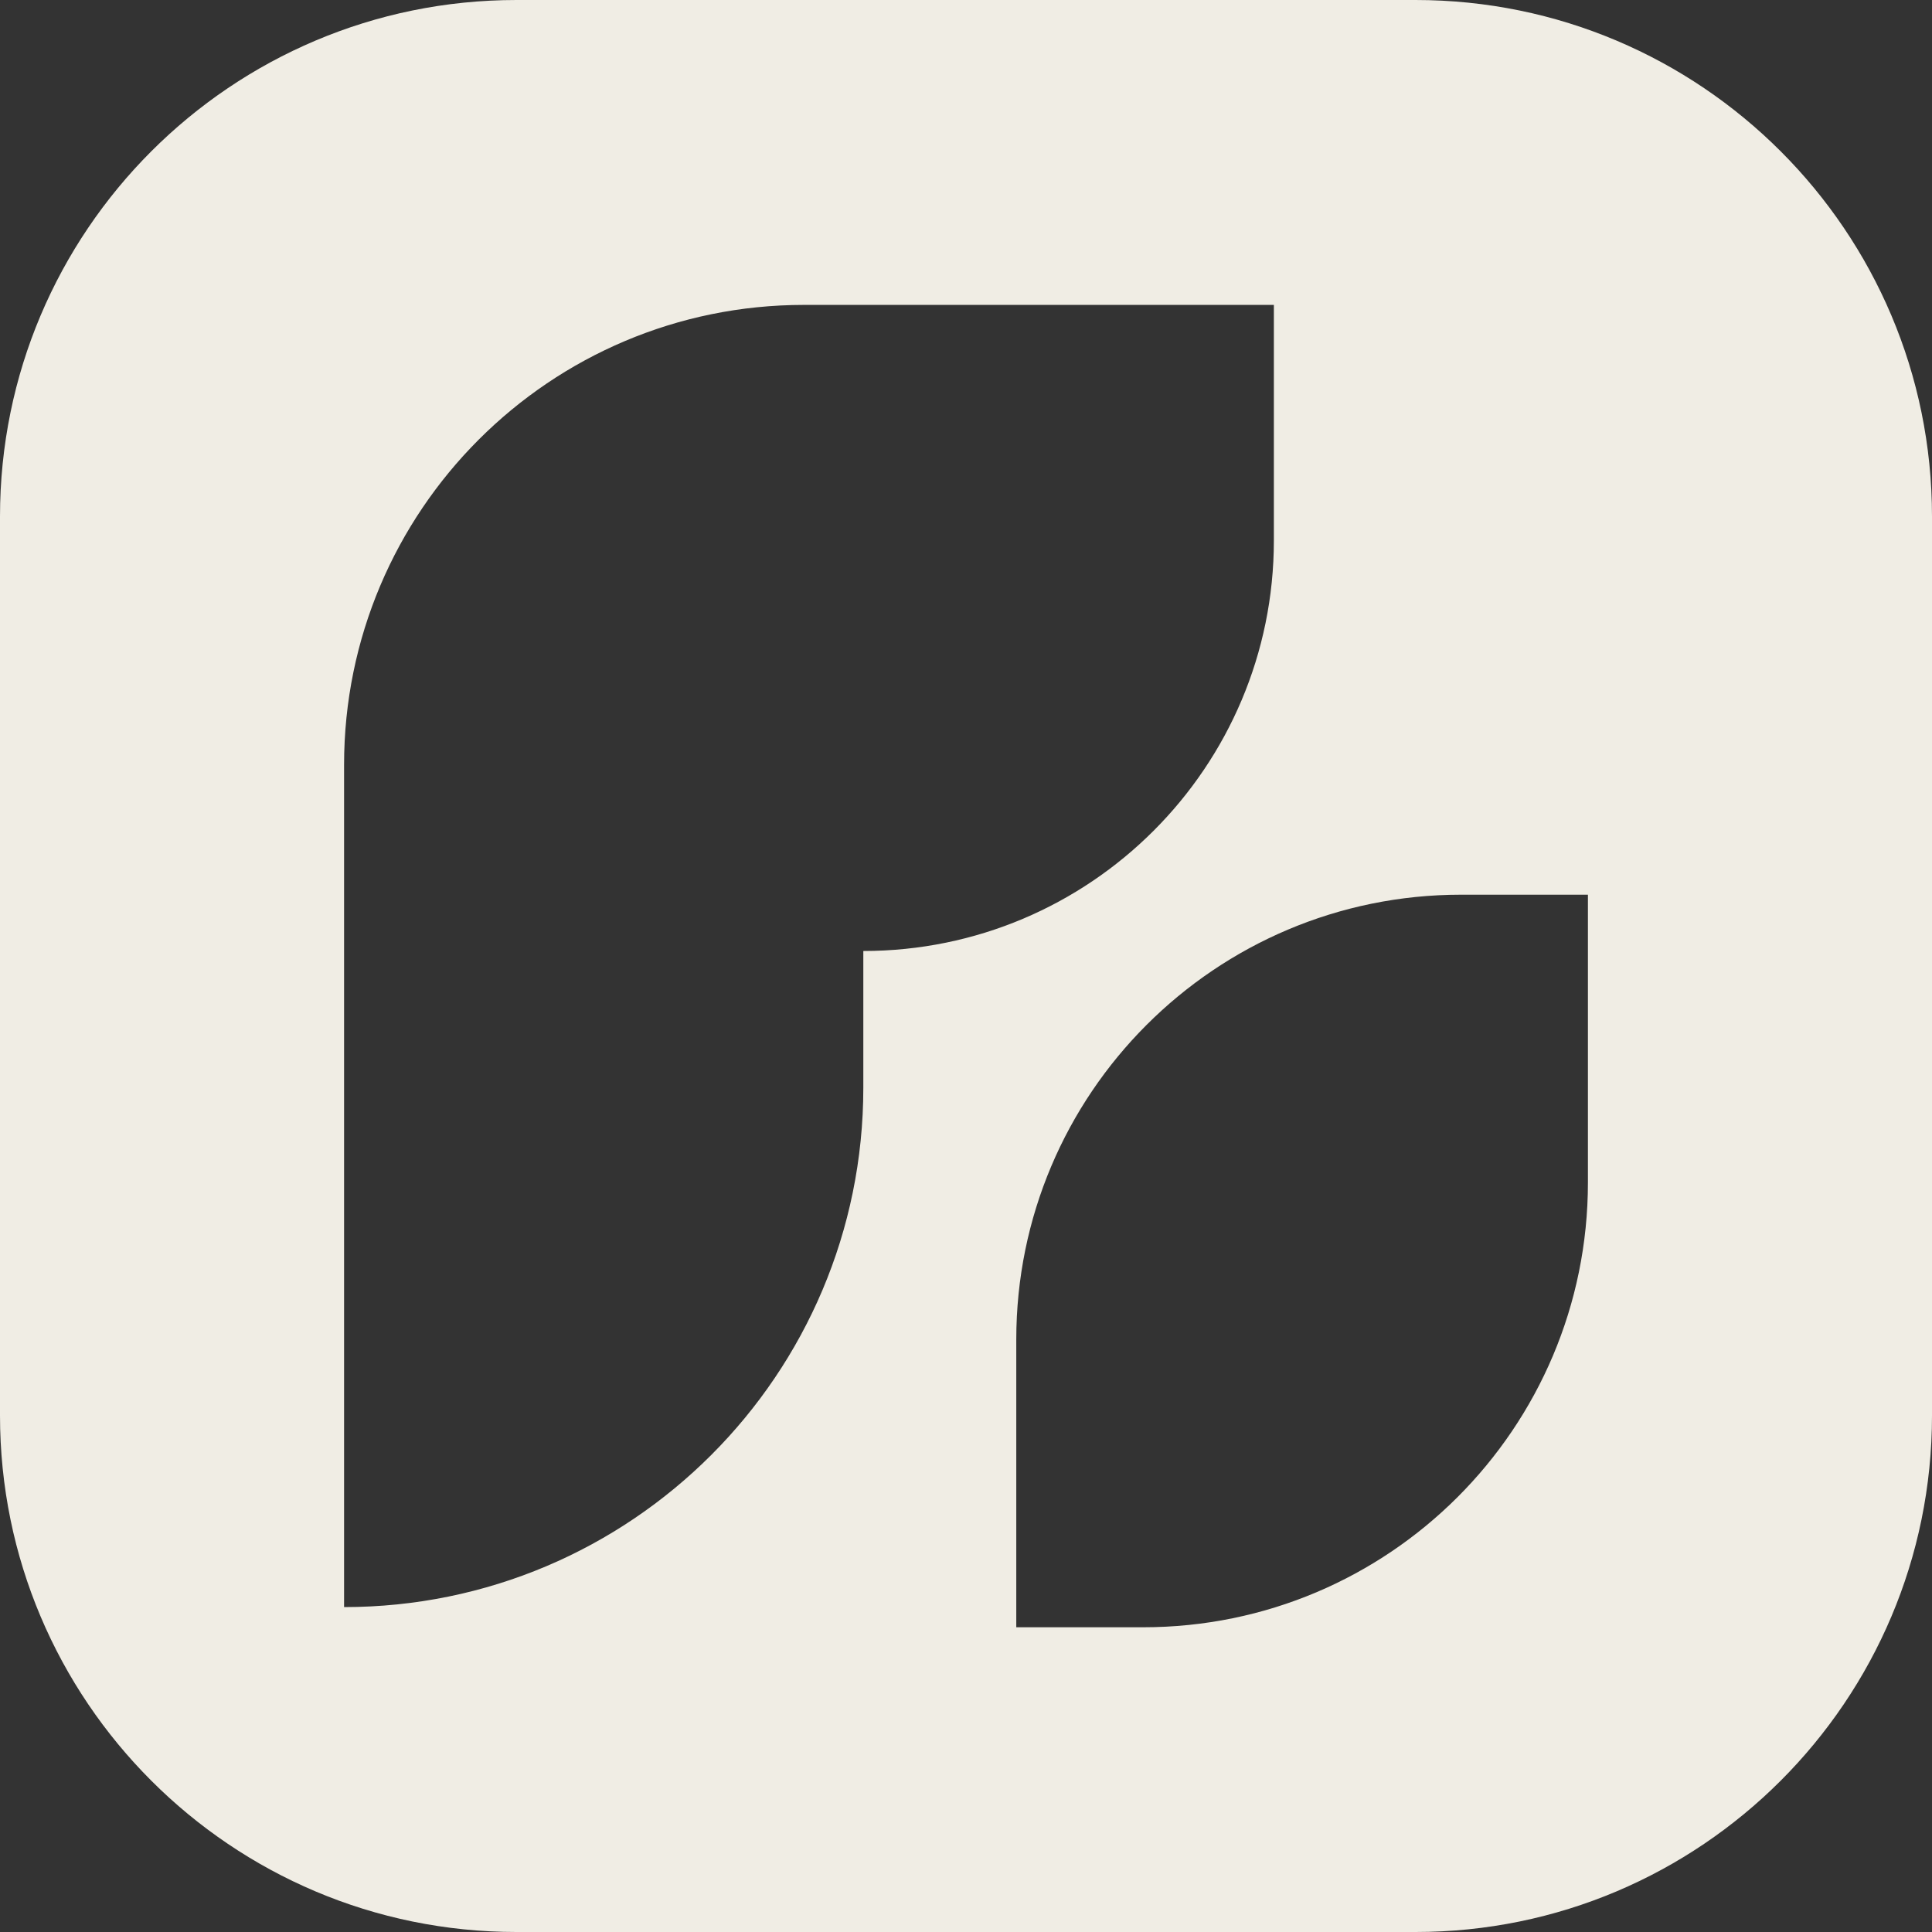 <?xml version="1.0" encoding="UTF-8"?>
<svg id="Layer_2" data-name="Layer 2" xmlns="http://www.w3.org/2000/svg" viewBox="0 0 113.93 113.93">
  <rect x="0" y="0" width="113.93" height="113.93" fill="#333333" stroke="none"/>
  <defs>
    <style>
      .cls-1 {
        fill: #f0ede4;
      }
    </style>
  </defs>
  <g id="Layer_1-2" data-name="Layer 1">
    <path class="cls-1" d="M83.47,0H30.46C13.64,0,0,13.64,0,30.46v53.01c0,16.82,13.64,30.46,30.46,30.46h53.01c16.82,0,30.46-13.64,30.46-30.46V30.46c0-16.82-13.64-30.46-30.46-30.46ZM50.91,64.15c0,16.91-13.71,30.62-30.62,30.62v-49.67c0-14.98,12.14-27.12,27.12-27.12h27.71v13.89c0,13.37-10.84,24.21-24.21,24.21v8.07ZM93.64,69.73c0,14.49-11.74,26.23-26.23,26.23h-7.48v-16.97c0-14.49,11.74-26.23,26.23-26.23h7.48v16.97Z"/>
  </g>
</svg>